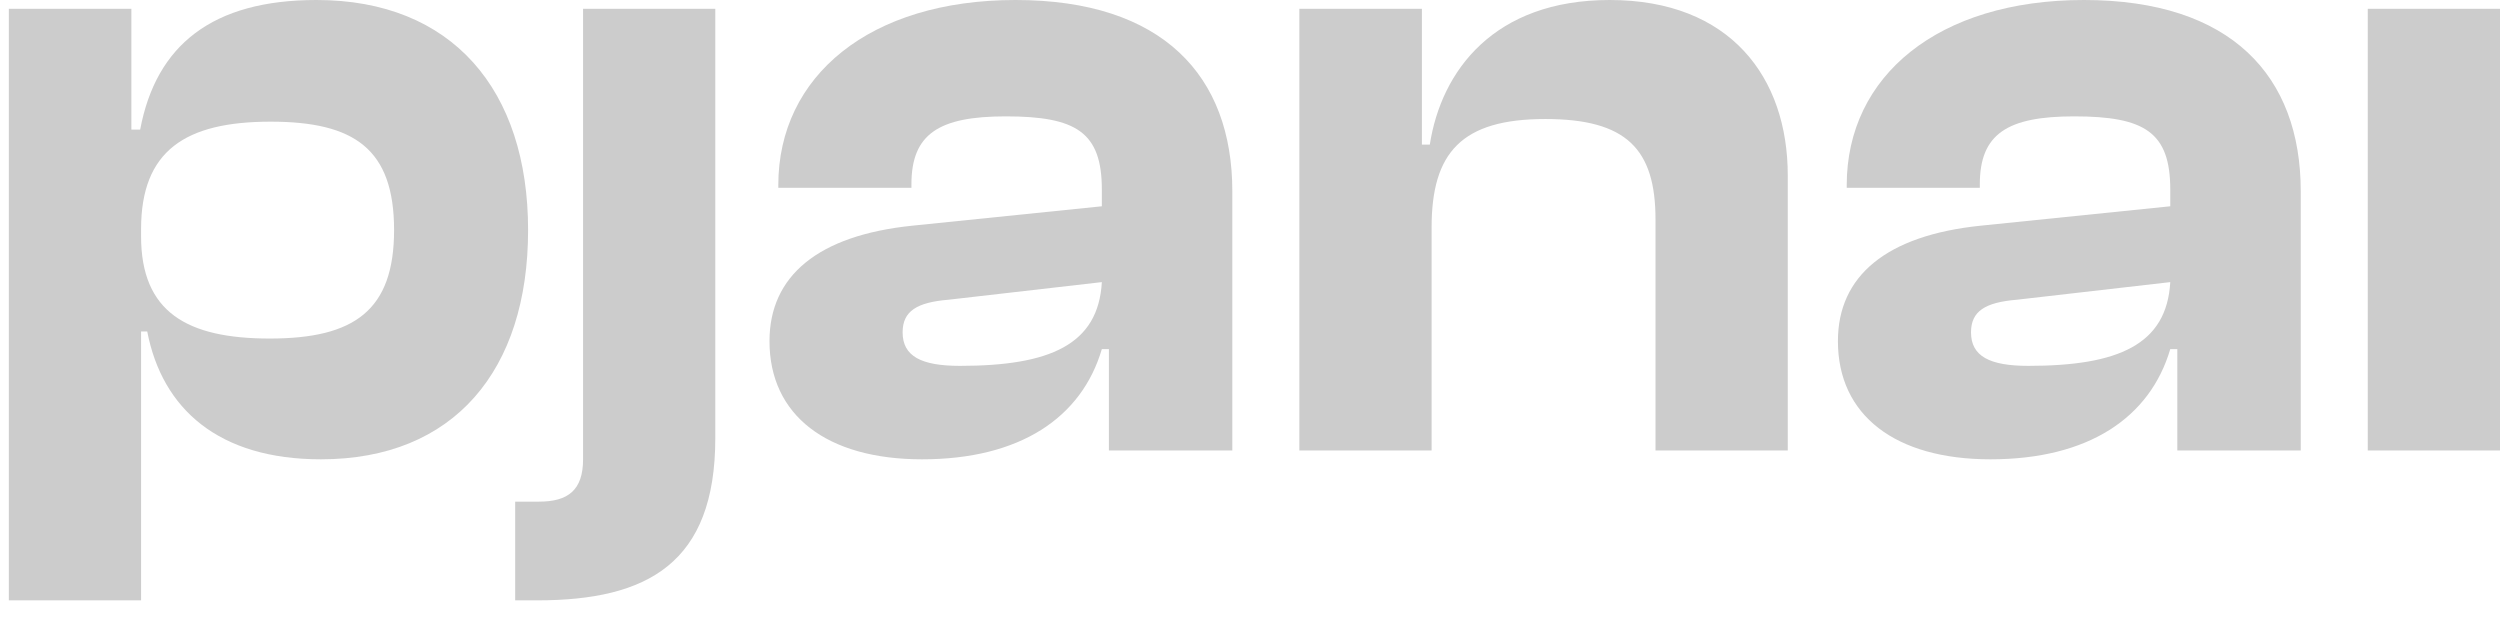 <svg width="84" height="21" viewBox="0 0 84 21" fill="none" xmlns="http://www.w3.org/2000/svg">
<path d="M4.74 20.172H0.297V0.296H4.414V4.354H4.71C5.244 1.511 7.139 0 10.635 0C15.196 0 17.744 3.021 17.744 7.731C17.744 12.441 15.256 15.433 10.783 15.433C7.347 15.433 5.451 13.744 4.947 11.138H4.74V20.172ZM4.74 7.938C4.74 10.486 6.28 11.375 9.065 11.375C11.908 11.375 13.241 10.427 13.241 7.731C13.241 5.006 11.908 4.088 9.094 4.088C6.221 4.088 4.74 5.065 4.74 7.702V7.938Z" fill="#CCCCCC"/>
<path d="M18.051 20.172H17.31V16.855H18.11C19.088 16.855 19.591 16.469 19.591 15.433V0.296H24.034V14.722C24.034 18.928 21.753 20.172 18.051 20.172Z" fill="#CCCCCC"/>
<path d="M30.98 15.433C27.78 15.433 25.855 13.952 25.855 11.463C25.855 9.271 27.484 7.909 30.654 7.583L37.022 6.931V6.369C37.022 4.443 36.163 3.91 33.794 3.91C31.542 3.91 30.624 4.502 30.624 6.191V6.309H26.151V6.22C26.151 2.547 29.232 0 34.12 0C39.066 0 41.406 2.547 41.406 6.428V15.136H37.259V11.73H37.022C36.341 14.04 34.268 15.433 30.98 15.433ZM30.328 11.167C30.328 11.967 30.95 12.293 32.253 12.293C35.275 12.293 36.904 11.582 37.022 9.479L31.868 10.071C30.802 10.16 30.328 10.456 30.328 11.167Z" fill="#CCCCCC"/>
<path d="M48.102 15.136H43.658V0.296H47.776V4.858H48.042C48.427 2.37 50.205 0 54.085 0C58.143 0 60.069 2.607 60.069 5.895V15.136H55.625V7.376C55.625 5.006 54.648 3.999 51.923 3.999C49.109 3.999 48.102 5.124 48.102 7.642V15.136Z" fill="#CCCCCC"/>
<path d="M66.878 15.433C63.679 15.433 61.754 13.952 61.754 11.463C61.754 9.271 63.383 7.909 66.552 7.583L72.921 6.931V6.369C72.921 4.443 72.062 3.91 69.692 3.91C67.441 3.91 66.522 4.502 66.522 6.191V6.309H62.05V6.22C62.05 2.547 65.13 0 70.018 0C74.965 0 77.305 2.547 77.305 6.428V15.136H73.158V11.73H72.921C72.239 14.04 70.166 15.433 66.878 15.433ZM66.226 11.167C66.226 11.967 66.848 12.293 68.152 12.293C71.173 12.293 72.802 11.582 72.921 9.479L67.767 10.071C66.7 10.16 66.226 10.456 66.226 11.167Z" fill="#CCCCCC"/>
<path d="M84 15.136H79.557V0.296H84V15.136Z" fill="#CCCCCC"/>
</svg>
